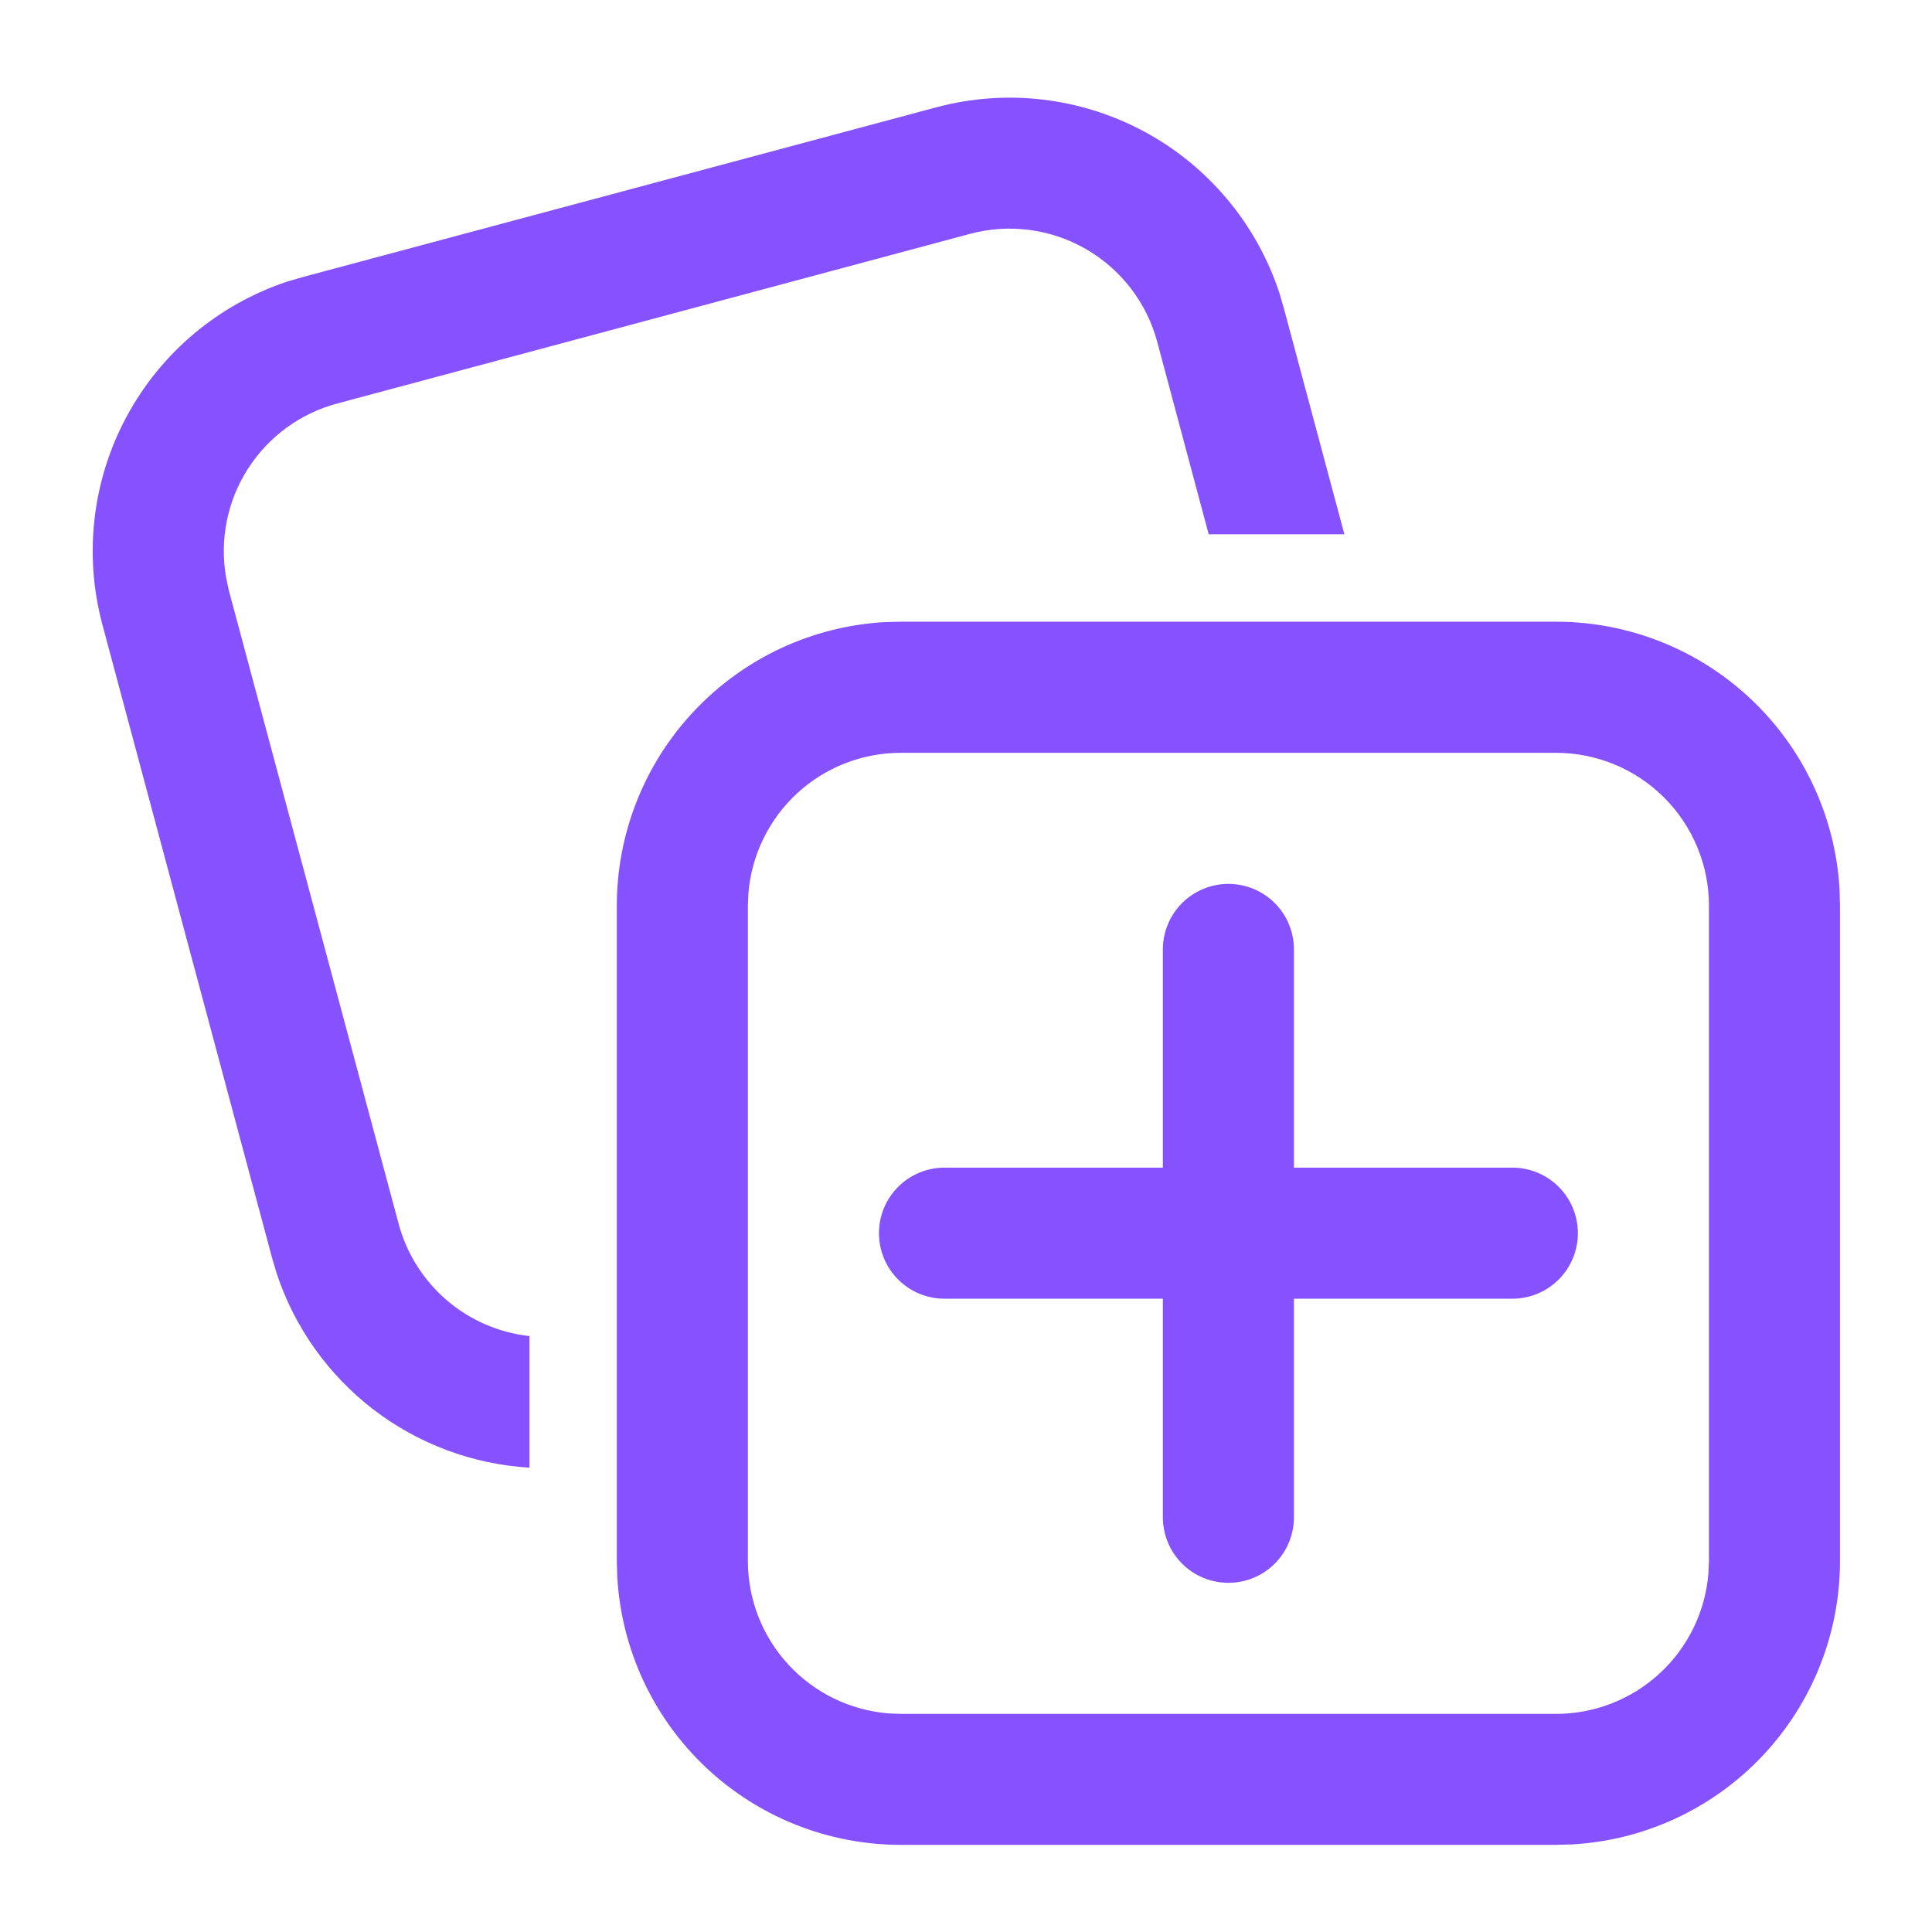 <svg width="38" height="38" viewBox="0 0 38 38" fill="none" xmlns="http://www.w3.org/2000/svg">
<path d="M17.401 12.236L17.717 12.228H30.605C32.032 12.228 33.404 12.773 34.441 13.753C35.478 14.732 36.101 16.071 36.182 17.495L36.19 17.813V30.701C36.191 32.127 35.645 33.5 34.665 34.537C33.685 35.574 32.346 36.197 30.922 36.277L30.605 36.286H17.717C16.291 36.286 14.918 35.74 13.881 34.76C12.845 33.781 12.222 32.441 12.141 31.017L12.132 30.703V17.814C12.132 16.388 12.678 15.015 13.658 13.979C14.637 12.942 15.977 12.317 17.401 12.236ZM30.605 14.807H17.717C16.963 14.807 16.235 15.091 15.68 15.602C15.125 16.114 14.783 16.815 14.72 17.567L14.71 17.814V30.703C14.71 31.458 14.994 32.185 15.506 32.74C16.017 33.295 16.719 33.638 17.472 33.7L17.717 33.71H30.605C31.36 33.71 32.088 33.426 32.643 32.914C33.198 32.403 33.541 31.701 33.602 30.948L33.613 30.703V17.814C33.613 17.017 33.296 16.252 32.732 15.688C32.168 15.124 31.403 14.807 30.605 14.807ZM24.161 17.385C24.503 17.385 24.831 17.521 25.073 17.762C25.314 18.004 25.45 18.332 25.45 18.674V22.966H29.746C30.088 22.966 30.416 23.102 30.658 23.344C30.899 23.585 31.035 23.913 31.035 24.255C31.035 24.597 30.899 24.925 30.658 25.166C30.416 25.408 30.088 25.544 29.746 25.544H25.45V29.843C25.45 30.185 25.314 30.513 25.073 30.755C24.831 30.997 24.503 31.132 24.161 31.132C23.82 31.132 23.492 30.997 23.25 30.755C23.008 30.513 22.872 30.185 22.872 29.843V25.544H18.576C18.235 25.544 17.907 25.408 17.665 25.166C17.424 24.925 17.288 24.597 17.288 24.255C17.288 23.913 17.424 23.585 17.665 23.344C17.907 23.102 18.235 22.966 18.576 22.966H22.872V18.674C22.872 18.332 23.008 18.004 23.25 17.762C23.492 17.521 23.82 17.385 24.161 17.385ZM25.162 5.756L25.251 6.06L26.442 10.508H23.773L22.762 6.727C22.66 6.346 22.484 5.988 22.244 5.674C22.003 5.361 21.703 5.098 21.361 4.9C21.019 4.703 20.642 4.574 20.25 4.523C19.858 4.471 19.46 4.497 19.078 4.6L6.63 7.937C5.903 8.132 5.276 8.592 4.872 9.227C4.468 9.861 4.317 10.624 4.448 11.365L4.503 11.62L7.84 24.068C7.996 24.653 8.326 25.177 8.785 25.572C9.244 25.966 9.812 26.213 10.414 26.279V28.867C9.297 28.801 8.225 28.4 7.338 27.718C6.451 27.035 5.79 26.102 5.439 25.039L5.35 24.736L2.014 12.286C1.645 10.909 1.816 9.442 2.494 8.187C3.171 6.932 4.303 5.984 5.657 5.536L5.963 5.447L18.412 2.112C19.789 1.742 21.256 1.914 22.511 2.591C23.766 3.268 24.714 4.402 25.162 5.756Z" fill="#8652FF"/>
</svg>
